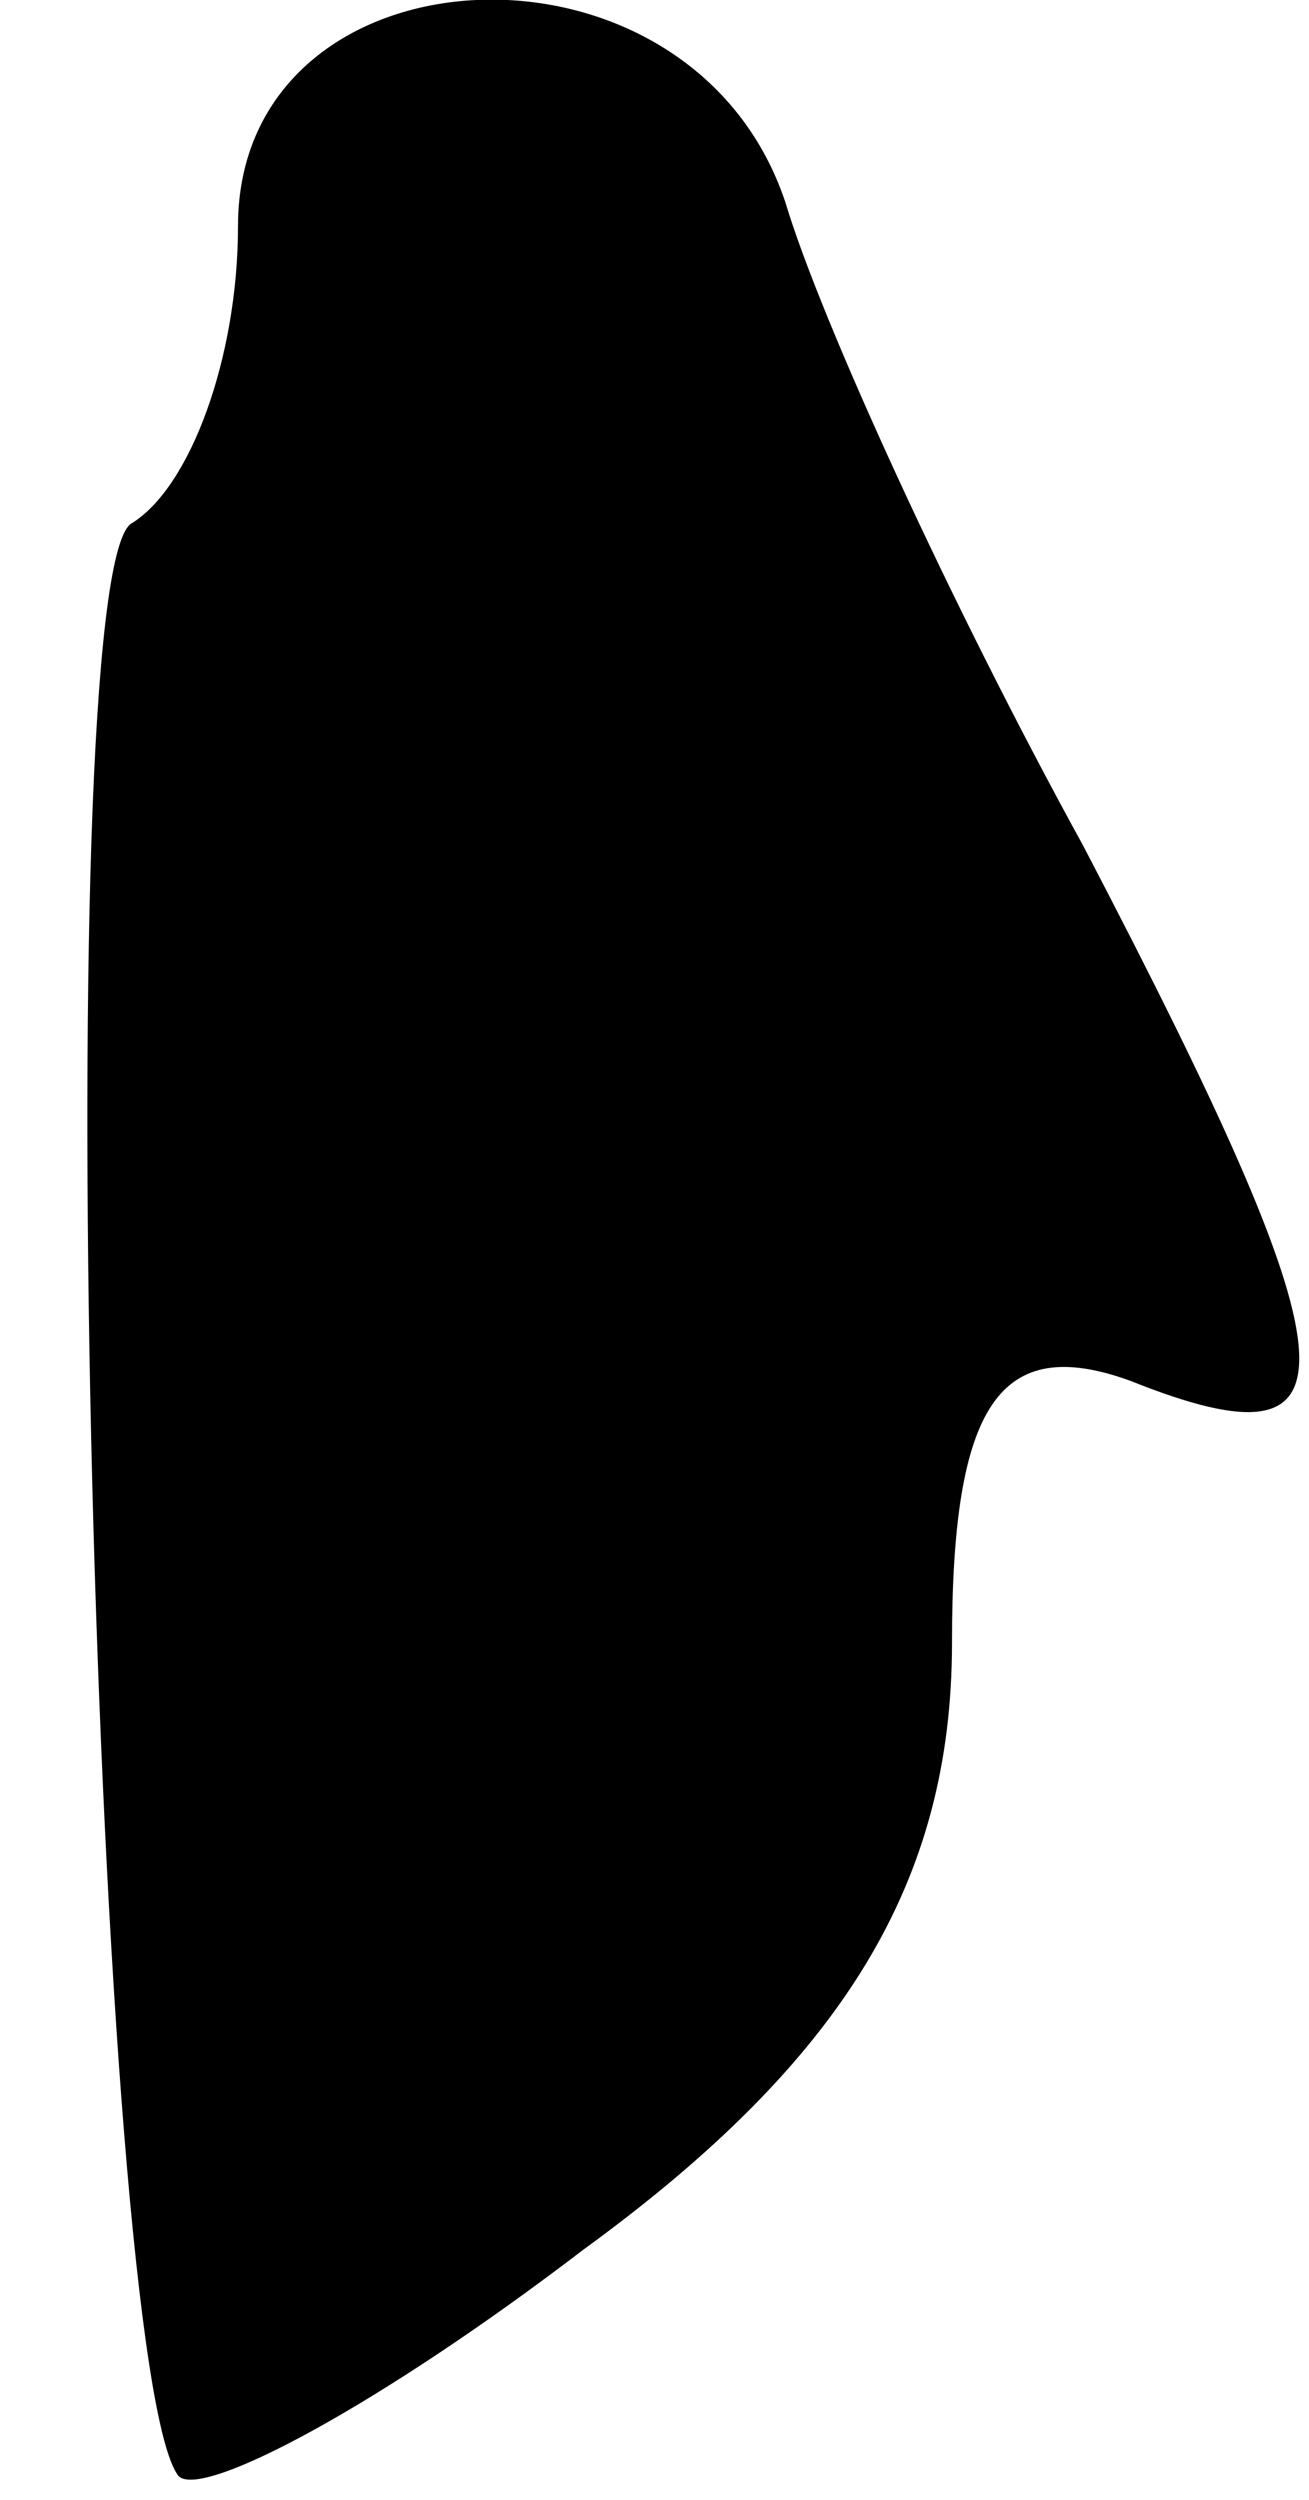 <?xml version="1.0" standalone="no"?>
<!DOCTYPE svg PUBLIC "-//W3C//DTD SVG 20010904//EN"
 "http://www.w3.org/TR/2001/REC-SVG-20010904/DTD/svg10.dtd">
<svg version="1.0" xmlns="http://www.w3.org/2000/svg"
 width="11pt" height="21pt" viewBox="0 0 11 21"
 preserveAspectRatio="xMidYMid meet">
<g transform="translate(0,21) scale(0.1,-0.1)"
fill="#000000" stroke="none">
<path fill="#000000" stroke="none" d="M20 191 c0 -11 -4 -22 -9 -25 -7 -5 -3
-155 4 -164 2 -2 17 6 34 19 22 16 31 31 31 51 0 20 4 26 15 22 20 -8 19 1 -4
45 -11 20 -22 44 -25 54 -8 24 -46 22 -46 -2z"/>
</g>
</svg>
